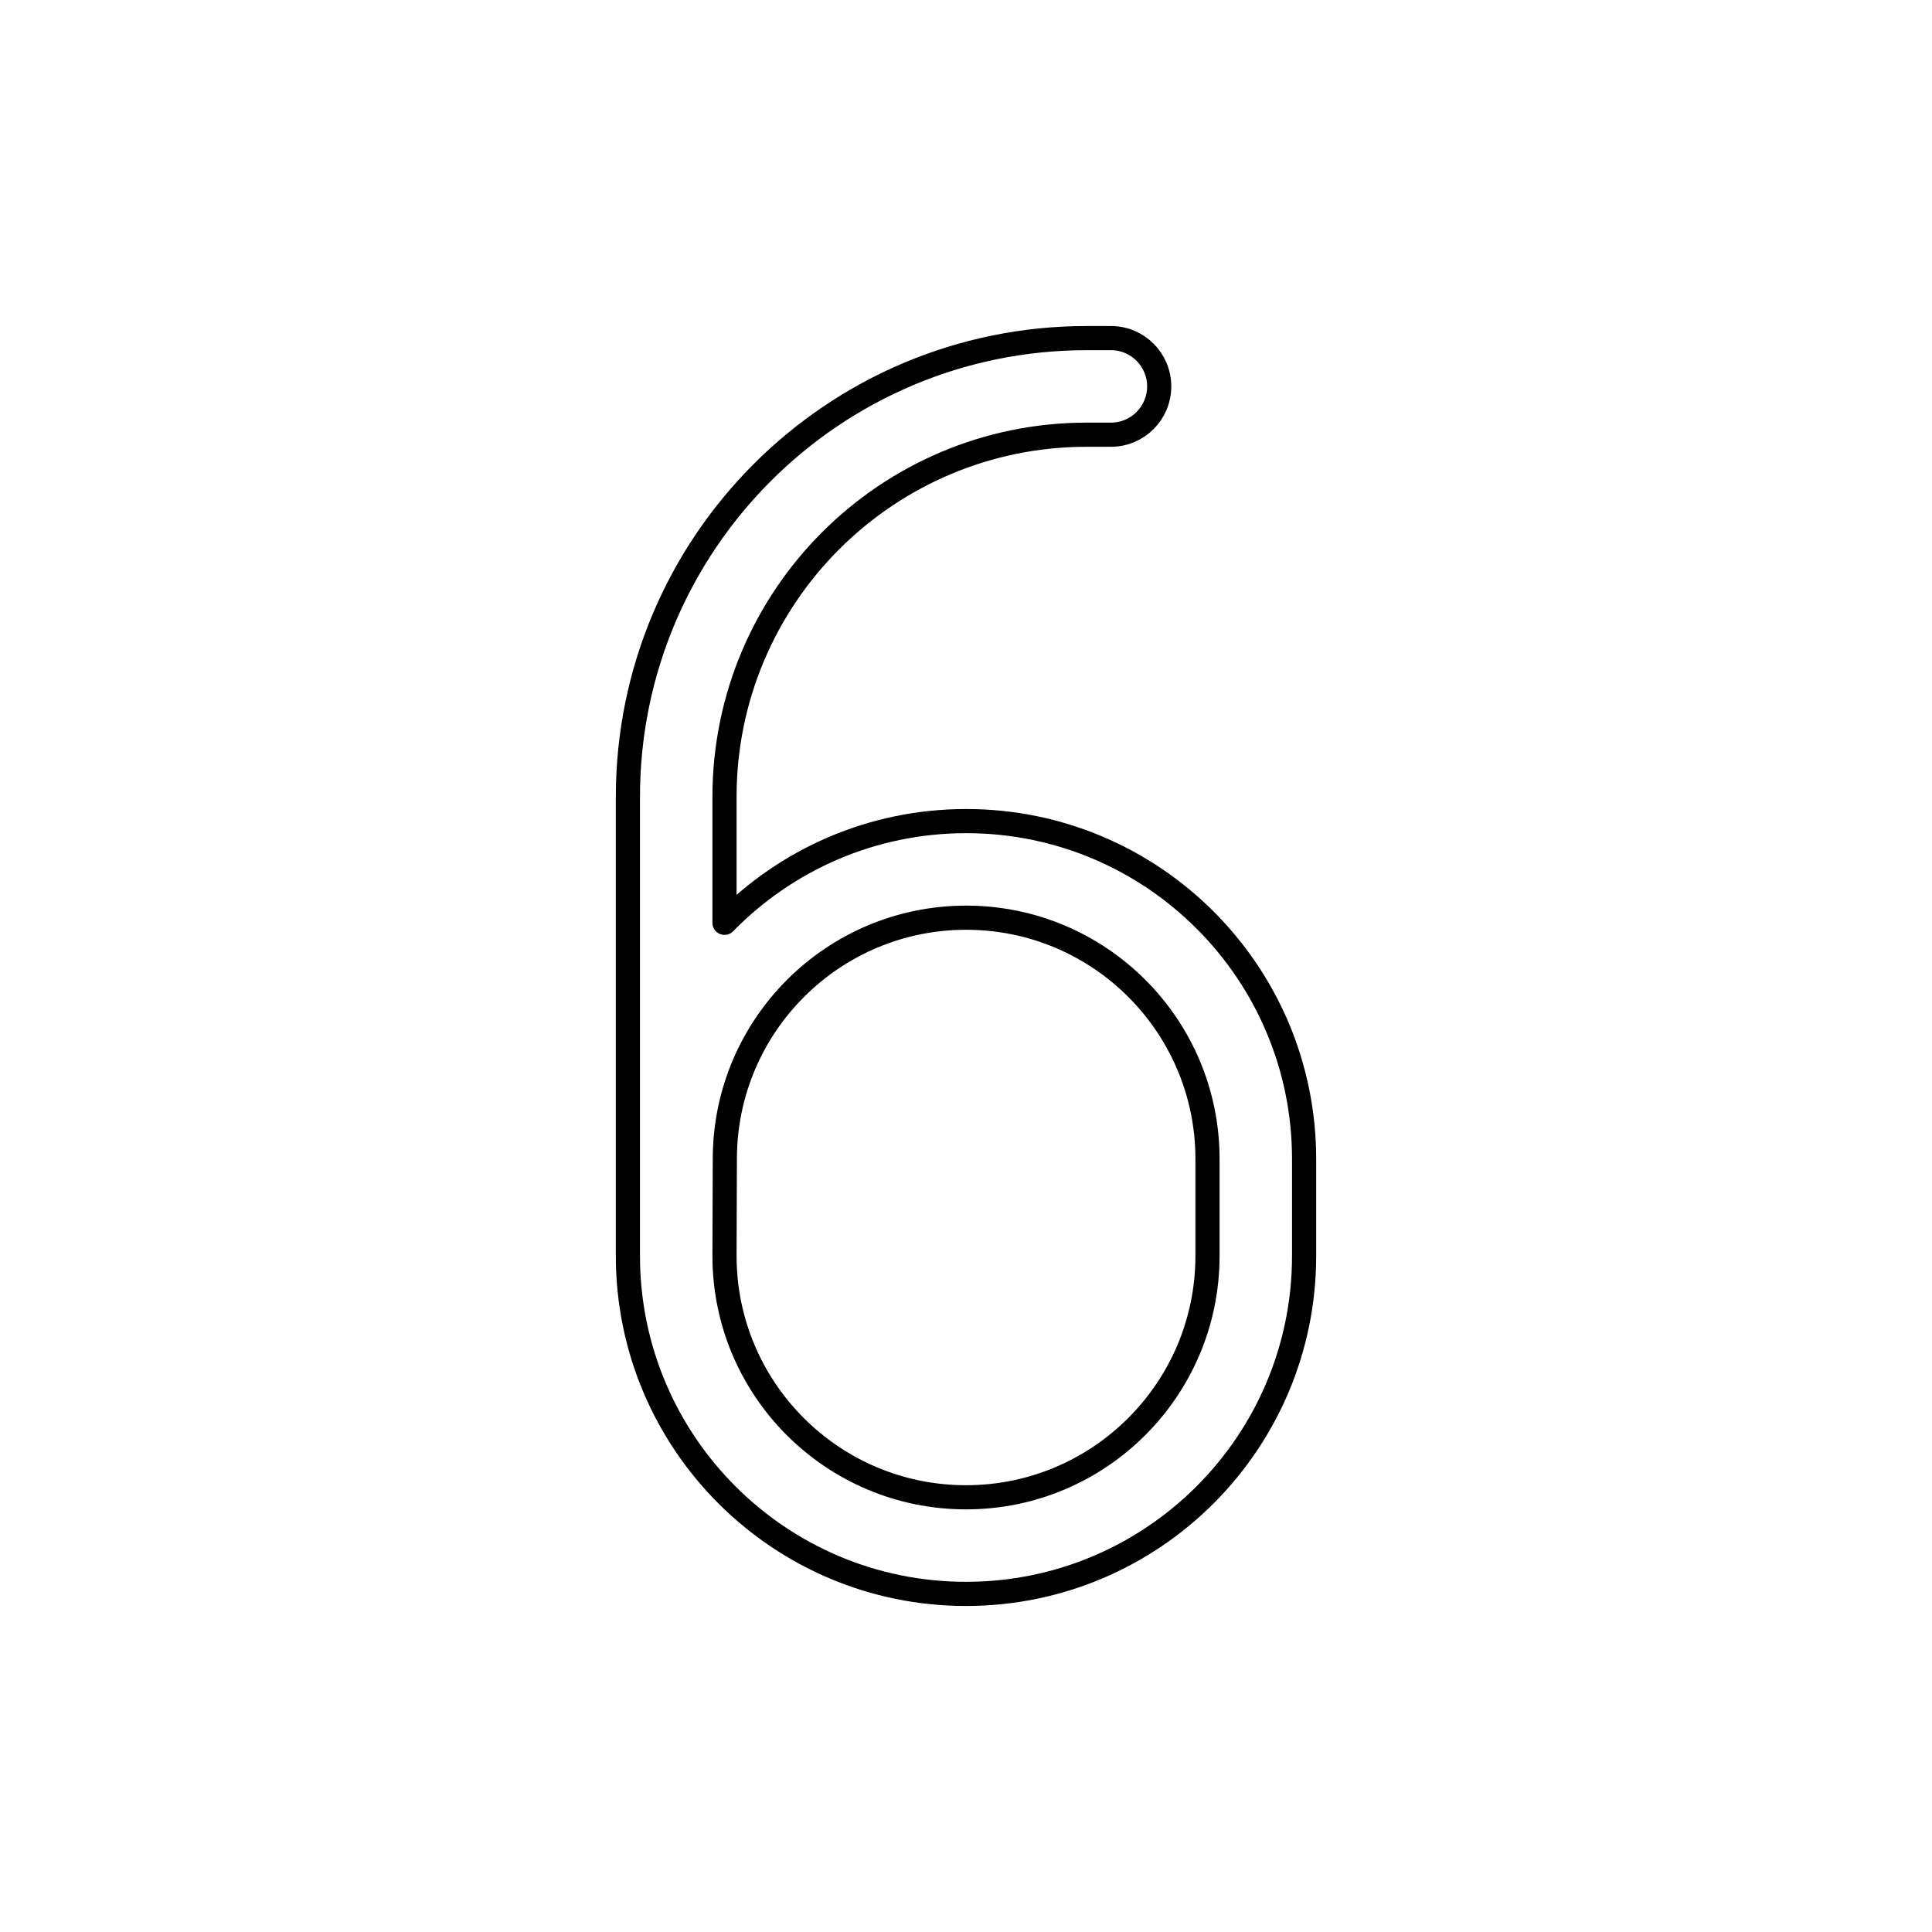 <svg width="80" height="80" viewBox="0 0 80 80" fill="none" xmlns="http://www.w3.org/2000/svg">
  <path fill-rule="evenodd" clip-rule="evenodd" d="M30 38.212V33C30 24.716 36.716 18 45 18H46C47.105 18 48 17.105 48 16C48 14.895 47.105 14 46 14H45C34.507 14 26 22.507 26 33L26 52C26 59.732 32.268 66 40 66C47.732 66 54 59.732 54 52V47.993C54 40.265 47.735 34 40.007 34C36.086 34 32.541 35.613 30 38.212ZM40 62C45.523 62 50 57.523 50 52V47.993C50 42.474 45.526 38 40.007 38C34.501 38 30.033 42.453 30.014 47.959L30 52V52.003C30.002 57.525 34.478 62 40 62Z" stroke="currentColor" stroke-linecap="round" stroke-linejoin="round" />
</svg>